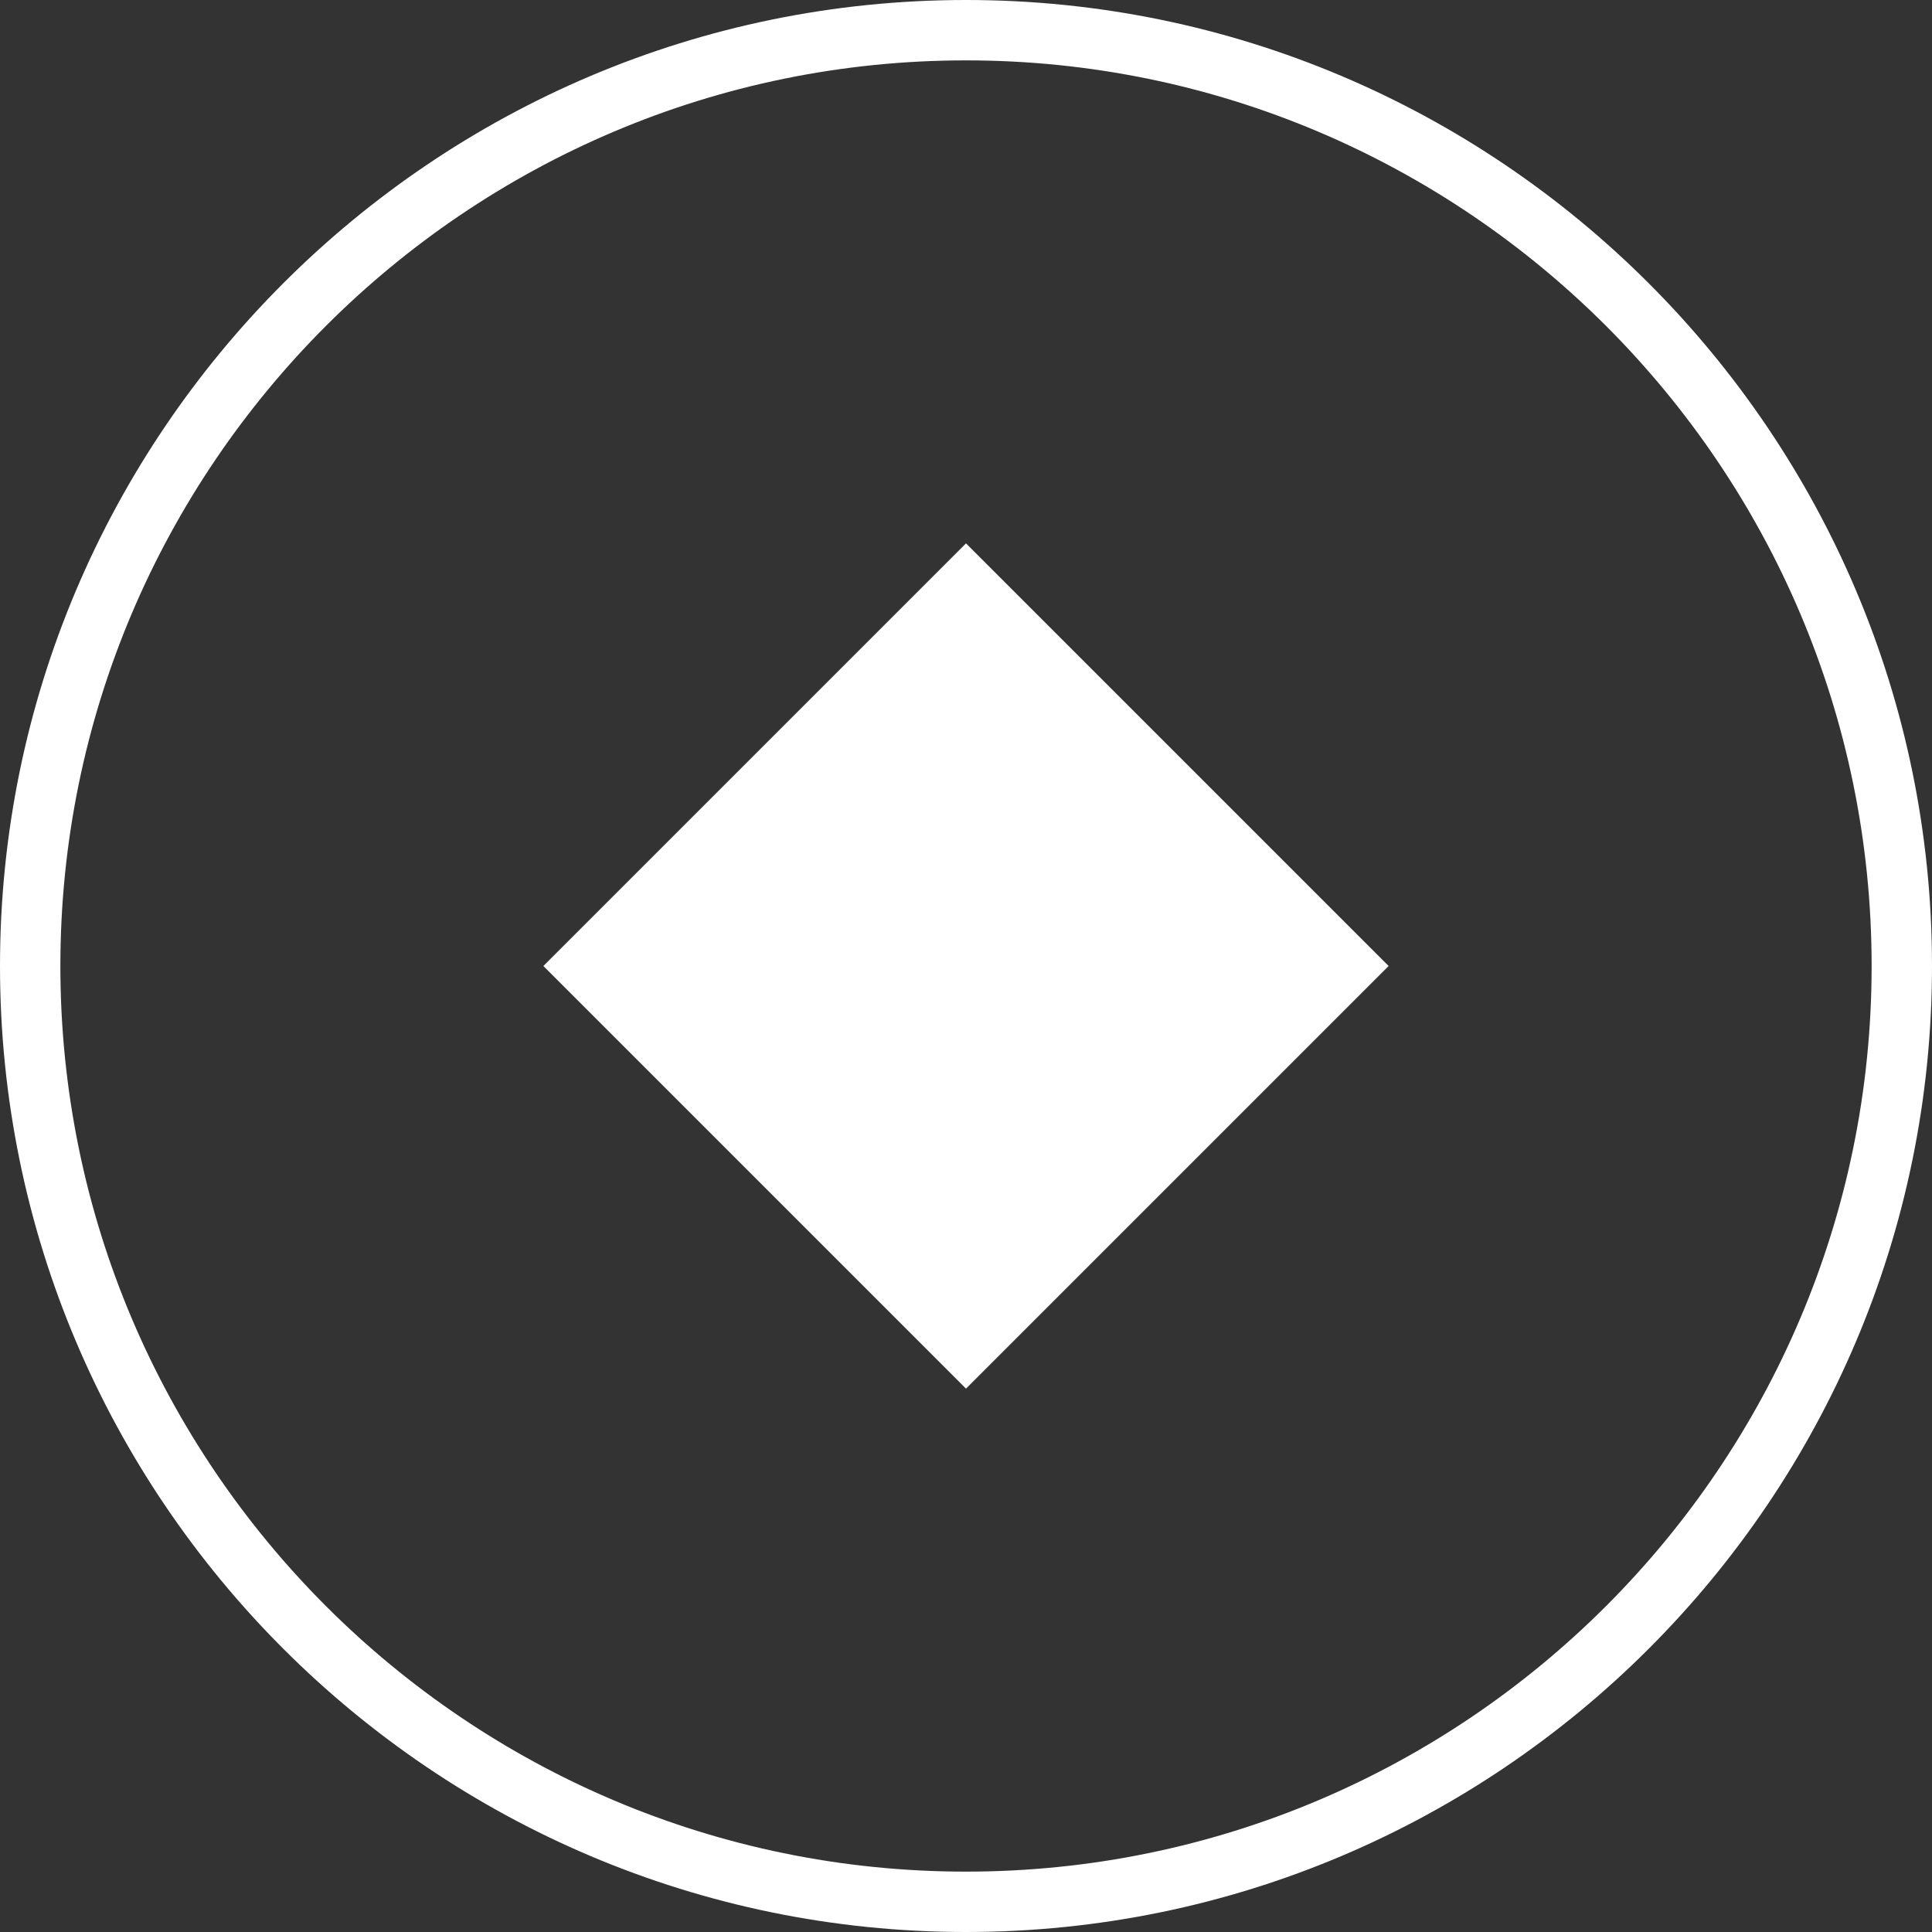 <svg xmlns="http://www.w3.org/2000/svg" width="32" height="32" viewBox="0 0 32 32"><rect x="0" y="0" width="32" height="32" fill="#333333" stroke="none"/><g fill="#FFF"><path d="M16 0C7.178 0 0 7.178 0 16s7.178 16 16 16 16-7.178 16-16S24.822 0 16 0zm0 31C7.729 31 1 24.271 1 16S7.729 1 16 1s15 6.729 15 15-6.729 15-15 15z"/><path d="M9 16l7-7 7 7-7 7z"/></g></svg>